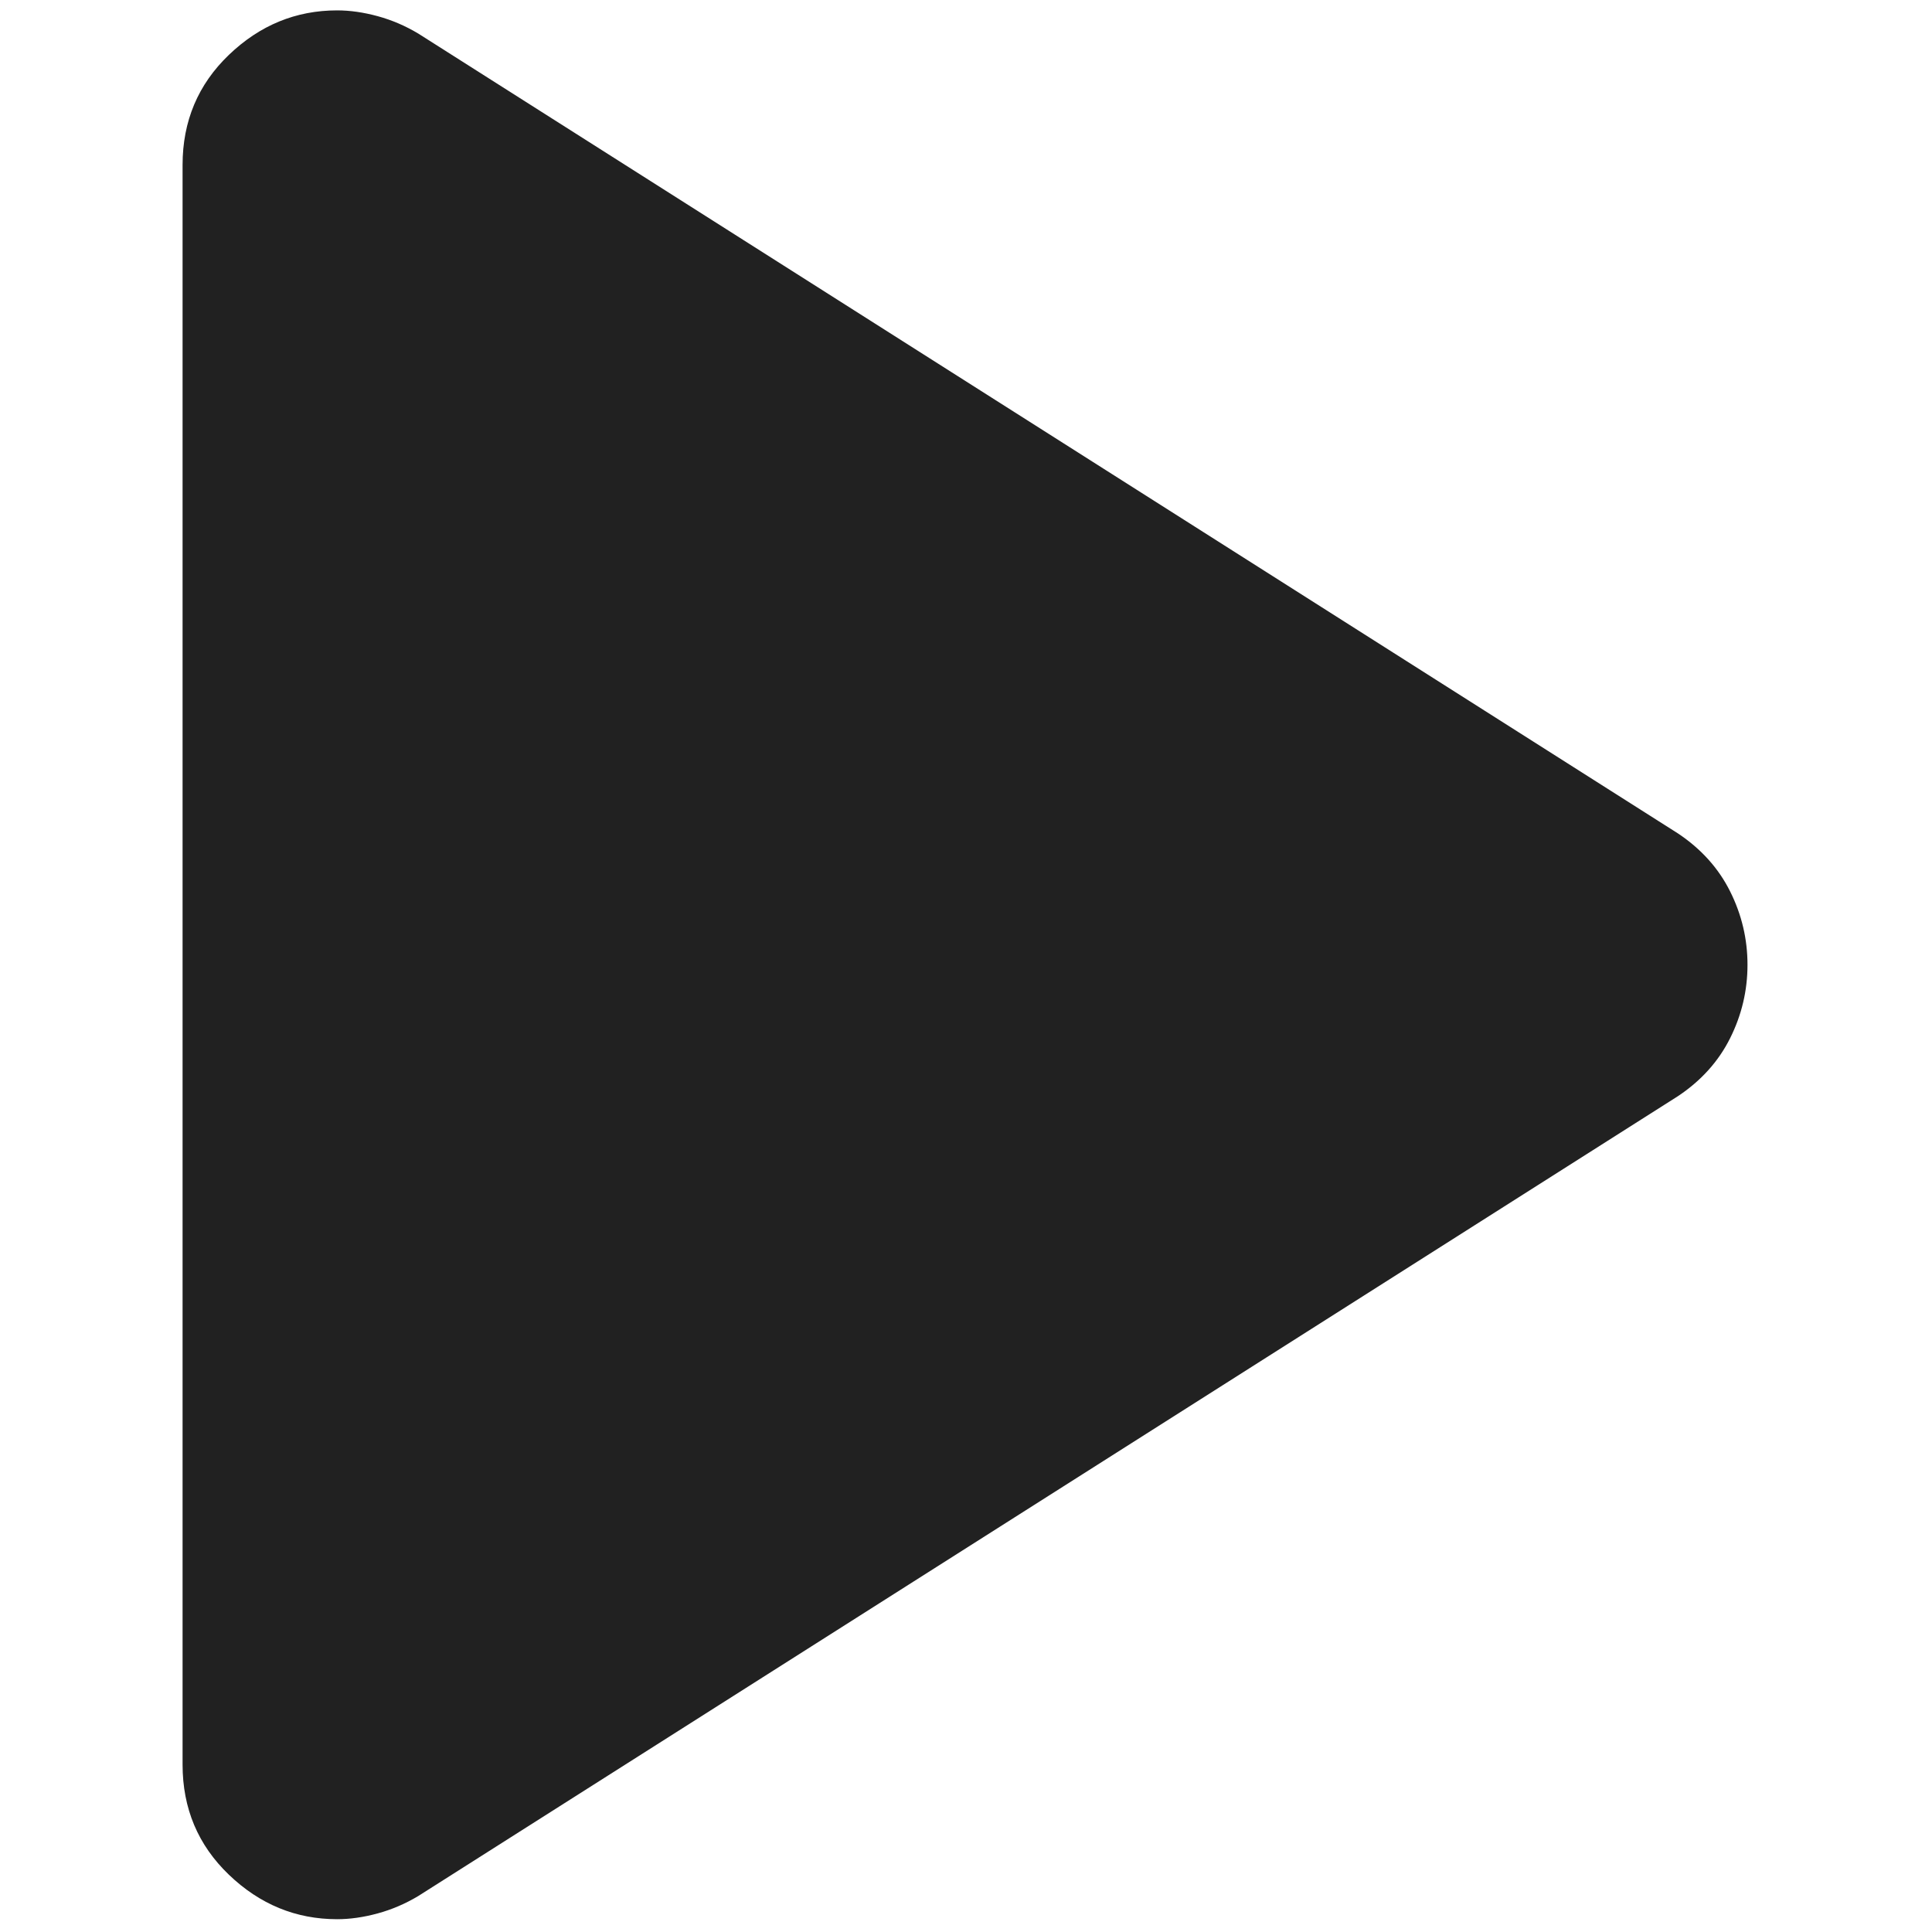 <?xml version="1.0" encoding="UTF-8" standalone="no" ?>
<!DOCTYPE svg PUBLIC "-//W3C//DTD SVG 1.1//EN" "http://www.w3.org/Graphics/SVG/1.1/DTD/svg11.dtd">
<svg xmlns="http://www.w3.org/2000/svg" xmlns:xlink="http://www.w3.org/1999/xlink" version="1.1" width="24" height="24" viewBox="0 0 24 24" xml:space="preserve">
<desc>Created with Fabric.js 5.3.0</desc>
<defs>
</defs>
<g transform="matrix(0.048 0 0 0.048 11.988 11.985)" id="7qlQhmPmh5jYyx_hsNudl"  >
<path style="stroke: none; stroke-width: 1; stroke-dasharray: none; stroke-linecap: butt; stroke-dashoffset: 0; stroke-linejoin: miter; stroke-miterlimit: 4; fill: rgb(33,33,33); fill-rule: nonzero; opacity: 1;"  transform=" translate(-522.5, 480)" d="M 320 -273 L 320 -687 Q 320 -704 332 -715.5 Q 344 -727 360 -727 Q 365 -727 370.5 -725.5 Q 376 -724 381 -721 L 707 -514 Q 716 -508 720.5 -499 Q 725 -490 725 -480 Q 725 -470 720.5 -461 Q 716 -452 707 -446 L 381 -239 Q 376 -236 370.5 -234.5 Q 365 -233 360 -233 Q 344 -233 332 -244.5 Q 320 -256 320 -273 Z" stroke-linecap="round" />
</g>
</svg>
